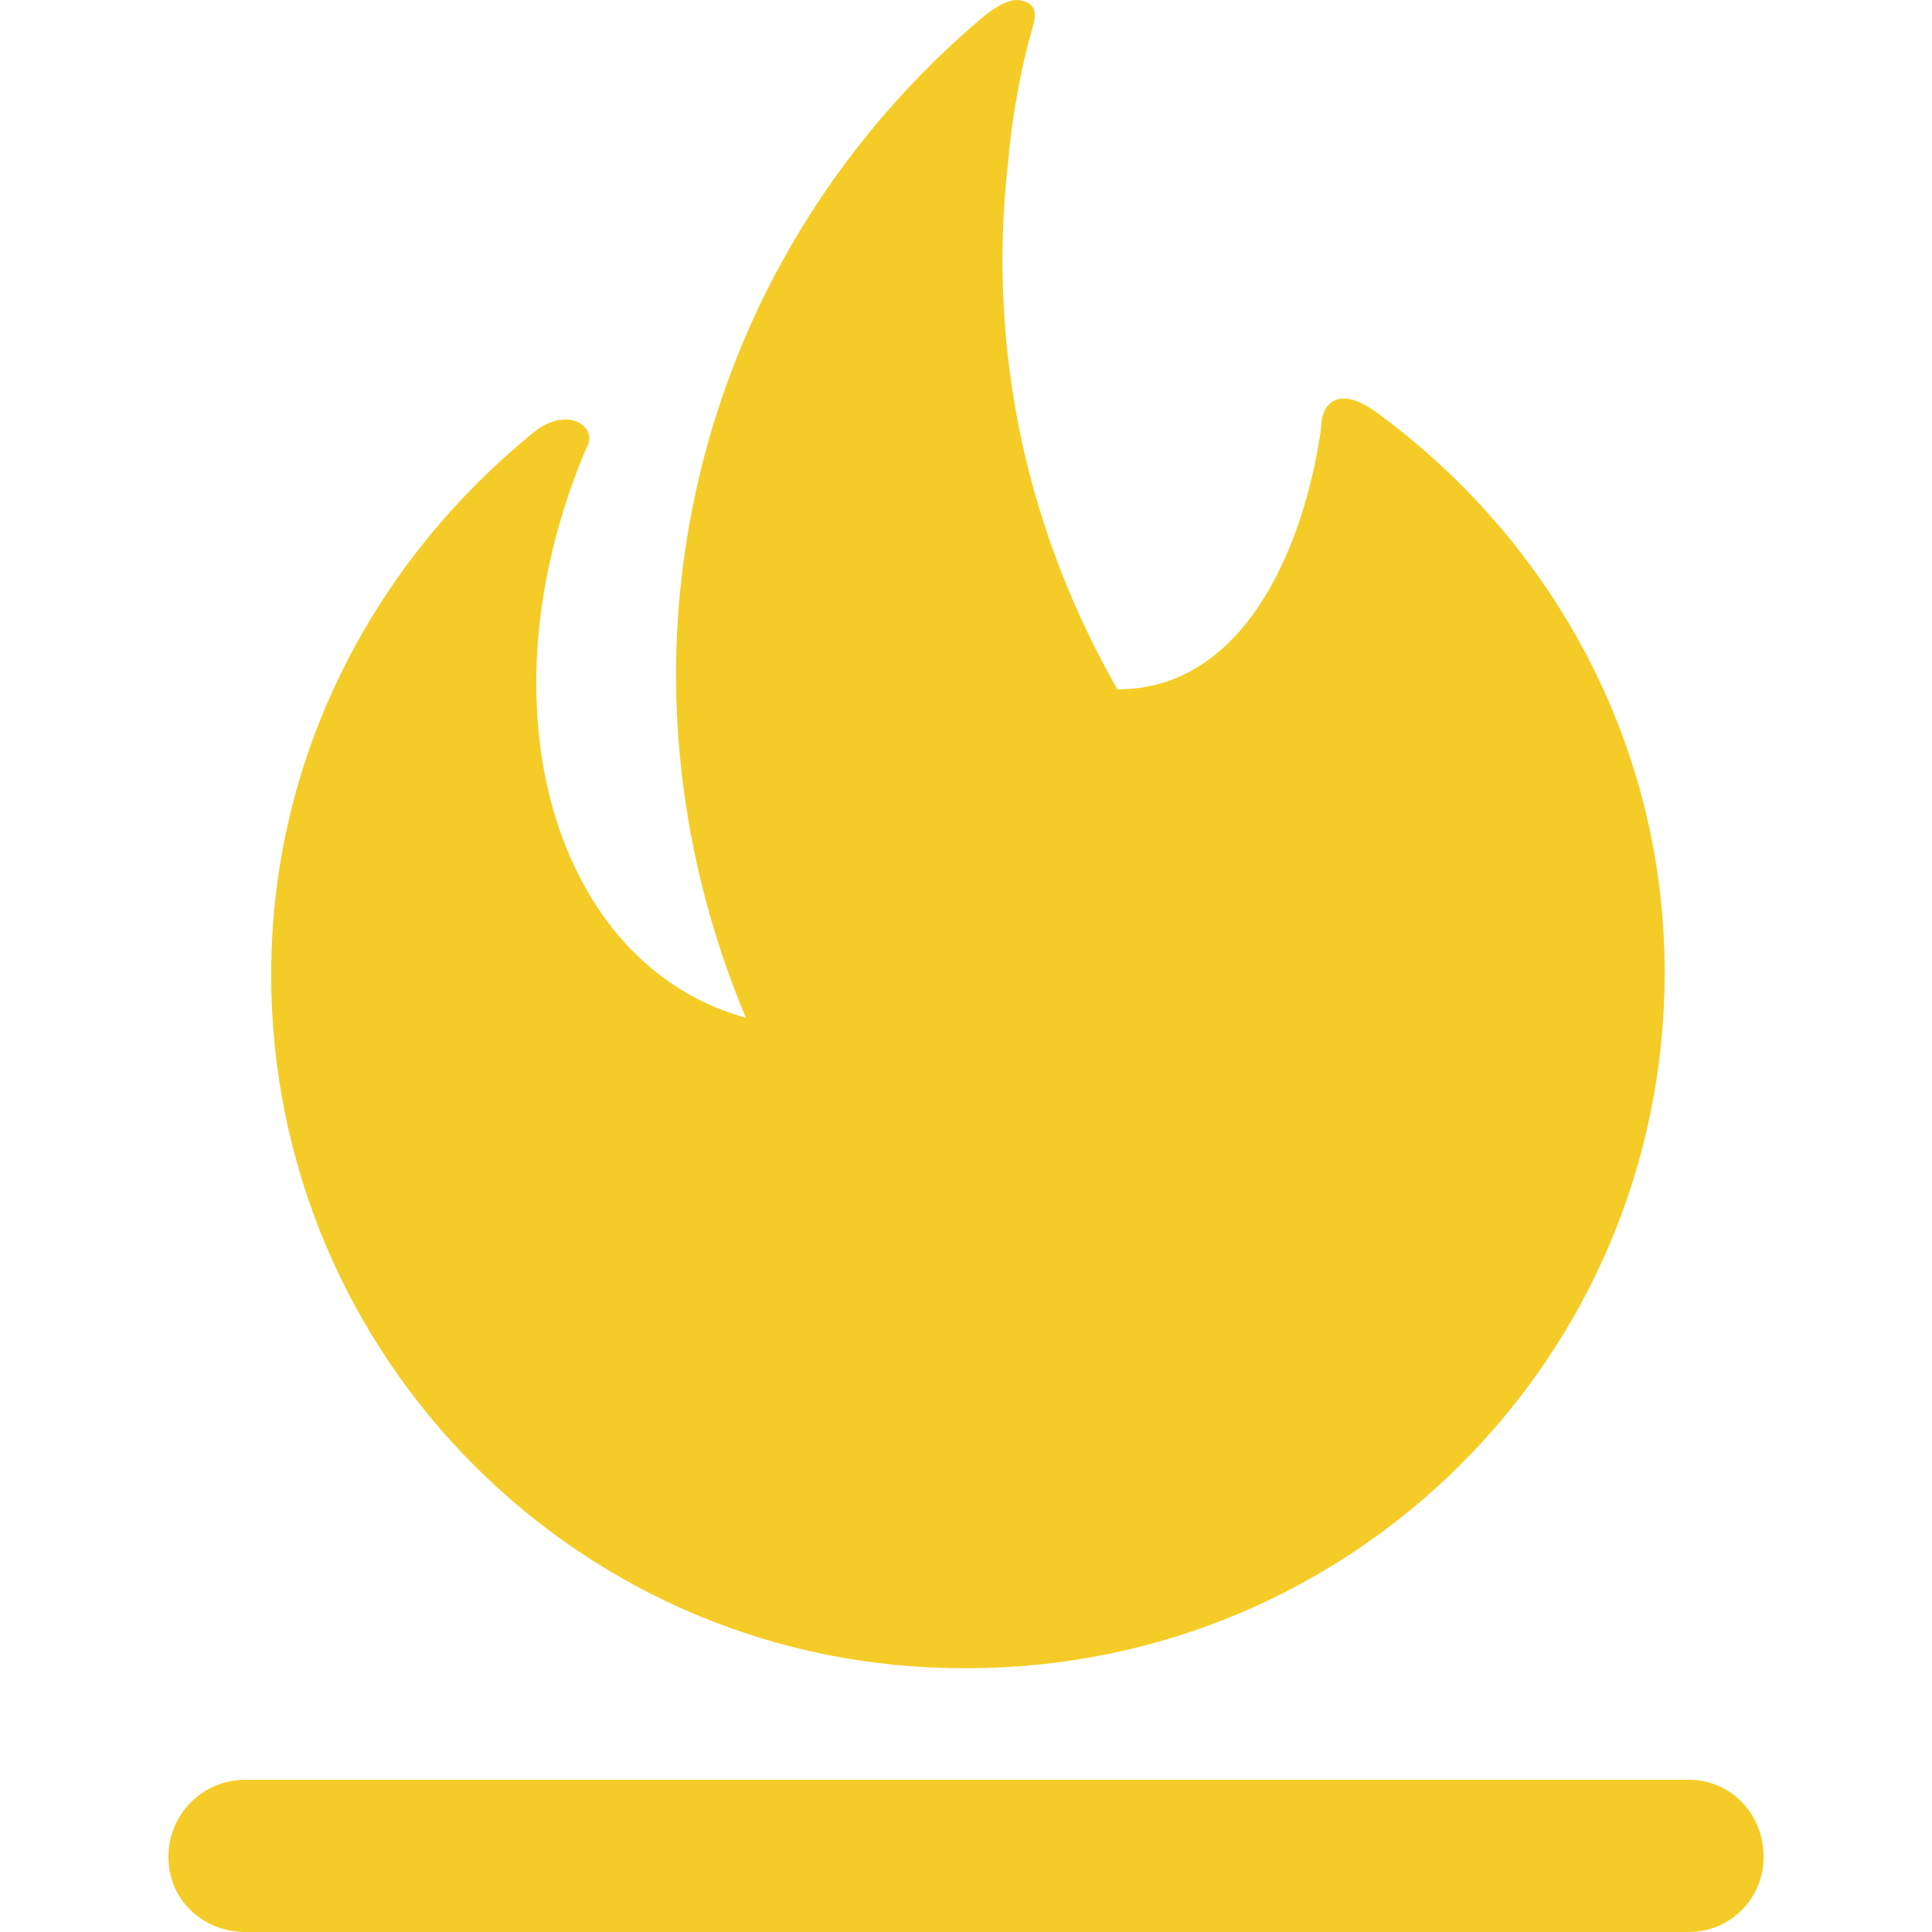 <?xml version="1.0" encoding="iso-8859-1"?>
<!-- Generator: Adobe Illustrator 16.0.0, SVG Export Plug-In . SVG Version: 6.00 Build 0)  -->
<!DOCTYPE svg PUBLIC "-//W3C//DTD SVG 1.1//EN" "http://www.w3.org/Graphics/SVG/1.1/DTD/svg11.dtd">
<svg xmlns="http://www.w3.org/2000/svg" xmlns:xlink="http://www.w3.org/1999/xlink" version="1.1" id="Capa_1" x="0px" y="0px" width="512px" height="512px" viewBox="0 0 550.692 550.692" style="enable-background:new 0 0 550.692 550.692;" xml:space="preserve">
<g>
	<path d="M77.296,277.792c0-63,30-118.7,75.9-155.4c9.8-6.7,17.1,0,14.1,4.9c-31.8,74.7-8.6,148.1,45.3,162.8   c-15.9-37.9-23.3-80.8-18.4-124.8c7.3-64.9,39.2-120.6,85.1-159.7c4.3-3.7,8.6-6.1,11.6-5.5l0,0c3.101,0.6,4.9,2.4,3.7,6.7   c-3.7,12.9-6.1,26.3-7.3,39.8c-6.1,54.5,6.1,105.9,31.2,149.9c37.899,0,53.899-44.1,58.1-74.7c0-7.3,5.5-12.2,16.5-3.7   c49,36.1,81.4,93.6,81.4,159.101c0,109.5-88.7,198.3-198.9,198.3C166.096,476.092,77.296,387.292,77.296,277.792z M481.196,507.292   h-411.2c-12.2,0-22,9.8-22,22s9.8,21.4,22,21.4h411.3c12.2,0,21.4-9.801,21.4-21.4   C502.696,517.092,493.496,507.292,481.196,507.292z" fill="#f5cc27"/>
</g>
<g>
</g>
<g>
</g>
<g>
</g>
<g>
</g>
<g>
</g>
<g>
</g>
<g>
</g>
<g>
</g>
<g>
</g>
<g>
</g>
<g>
</g>
<g>
</g>
<g>
</g>
<g>
</g>
<g>
</g>
</svg>
